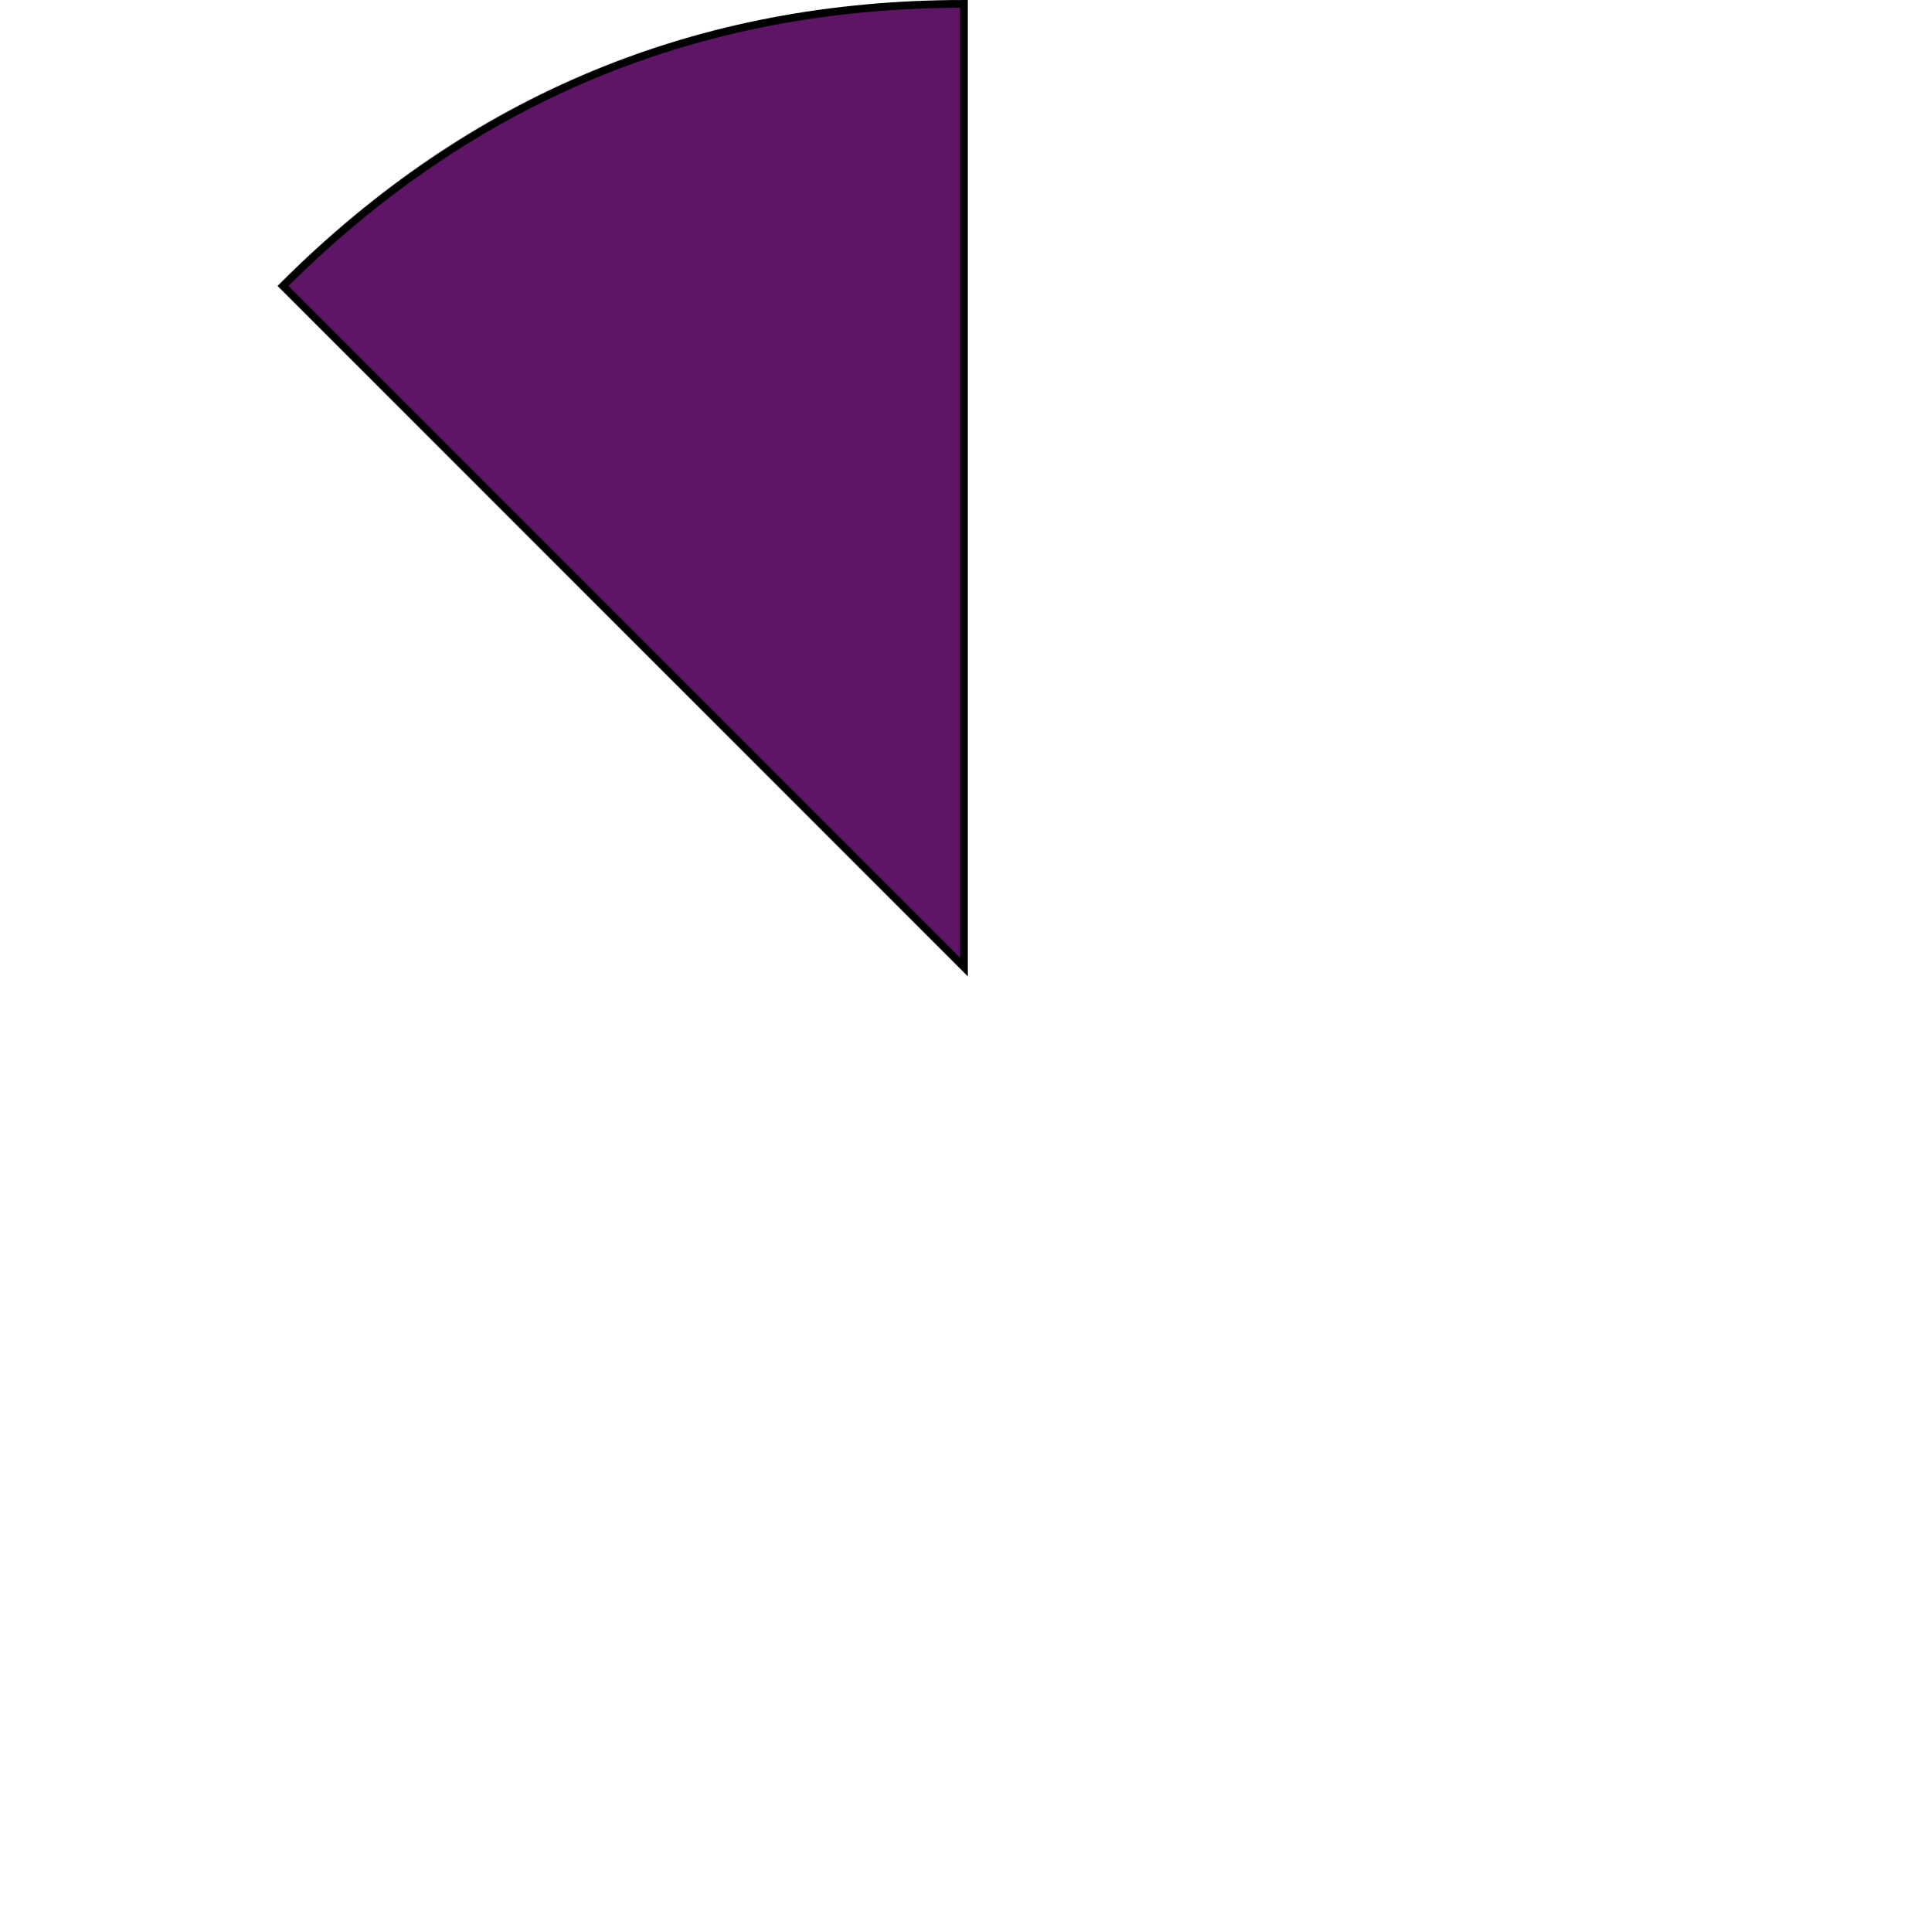 <svg xmlns="http://www.w3.org/2000/svg" viewBox="0 0 750.17 752.03"><defs><style>.cls-1{fill:none;}.cls-2{fill:#5e1566;stroke:#000;stroke-miterlimit:10;stroke-width:3px;}</style></defs><title>Aggressiveness</title><g id="Layer_2" data-name="Layer 2"><g id="Layer_1-2" data-name="Layer 1"><path class="cls-1" d="M374.9,377.12,109.81,112Q219.61,2.22,374.9,2.22Z"/><path class="cls-1" d="M374.9,377.12H0Q0,221.83,109.81,112Z"/><path class="cls-1" d="M374.9,377.12l-265.1,265.1Q0,532.41,0,377.12Z"/><path class="cls-1" d="M374.9,377.12V752q-155.29,0-265.1-109.81Z"/><path class="cls-1" d="M374.9,377.12,640,642.22Q530.19,752,374.9,752Z"/><path class="cls-1" d="M374.9,377.12h374.9q0,155.29-109.81,265.1Z"/><path class="cls-1" d="M374.9,377.12,640,112q109.81,109.81,109.81,265.1Z"/><path class="cls-1" d="M374.9,377.12V2.22Q530.19,2.22,640,112Z"/><path class="cls-2" d="M375.27,376.4l-265.1-265.1Q220,1.5,375.27,1.5Z"/><path class="cls-1" d="M375.27,376.4V1.5q155.29,0,265.1,109.81Z"/><path class="cls-1" d="M375.27,376.4l265.1-265.1Q750.17,221.11,750.17,376.4Z"/><path class="cls-1" d="M375.27,376.4h374.9q0,155.29-109.81,265.1Z"/><path class="cls-1" d="M375.27,376.4l265.1,265.1Q530.56,751.31,375.27,751.31Z"/><path class="cls-1" d="M375.27,376.4v374.9q-155.29,0-265.1-109.81Z"/><path class="cls-1" d="M375.27,376.4,110.17,641.5Q.36,531.69.36,376.4Z"/><path class="cls-1" d="M375.27,376.4H.36q0-155.29,109.81-265.1Z"/><path class="cls-1" d="M374.9,377.12,174.59,492.78c-63.87-110.63-26-252.09,84.66-316,36.84-21.27,73.11-31,115.65-31Z"/><path class="cls-1" d="M374.9,377.12,575.22,492.78c-63.87,110.63-205.34,148.54-316,84.66-36.84-21.27-63.39-47.82-84.66-84.66Z"/><path class="cls-1" d="M374.9,377.12V145.82c127.75,0,231.3,103.56,231.3,231.3,0,42.54-9.72,78.81-31,115.65Z"/><rect class="cls-1" x="387" y="188.96" width="73.69" height="82.06" rx="34.48" ry="34.48" transform="translate(-0.41 0.76) rotate(-0.1)"/><path class="cls-1" d="M501.82,353.8h0c-.09-47.62-35.14-86.52-77.91-86.45h0c-42.76.08-77.68,39.1-77.6,86.73h0Z"/><rect class="cls-1" x="474.57" y="228.16" width="73.69" height="82.06" rx="34.48" ry="34.48" transform="translate(-0.48 0.92) rotate(-0.1)"/><path class="cls-1" d="M589.39,393h0c-.09-47.62-35.14-86.52-77.91-86.45h0c-42.76.08-77.68,39.1-77.6,86.73h0Z"/><rect class="cls-1" x="272.48" y="435.58" width="205.57" height="118.62" rx="52.47" ry="52.47"/><polygon class="cls-1" points="326.99 540.53 354.35 540.53 340.67 561.43 326.99 582.33 313.31 561.43 299.63 540.53 326.99 540.53"/><rect class="cls-1" x="225.49" y="212.19" width="68.25" height="81.6" rx="31.91" ry="31.91" transform="translate(-0.46 0.47) rotate(-0.1)"/><path class="cls-1" d="M331.85,376.14h0c-.09-47.36-32.56-86-72.17-86h0c-39.61.07-71.95,38.88-71.86,86.24h0Z"/></g></g></svg>